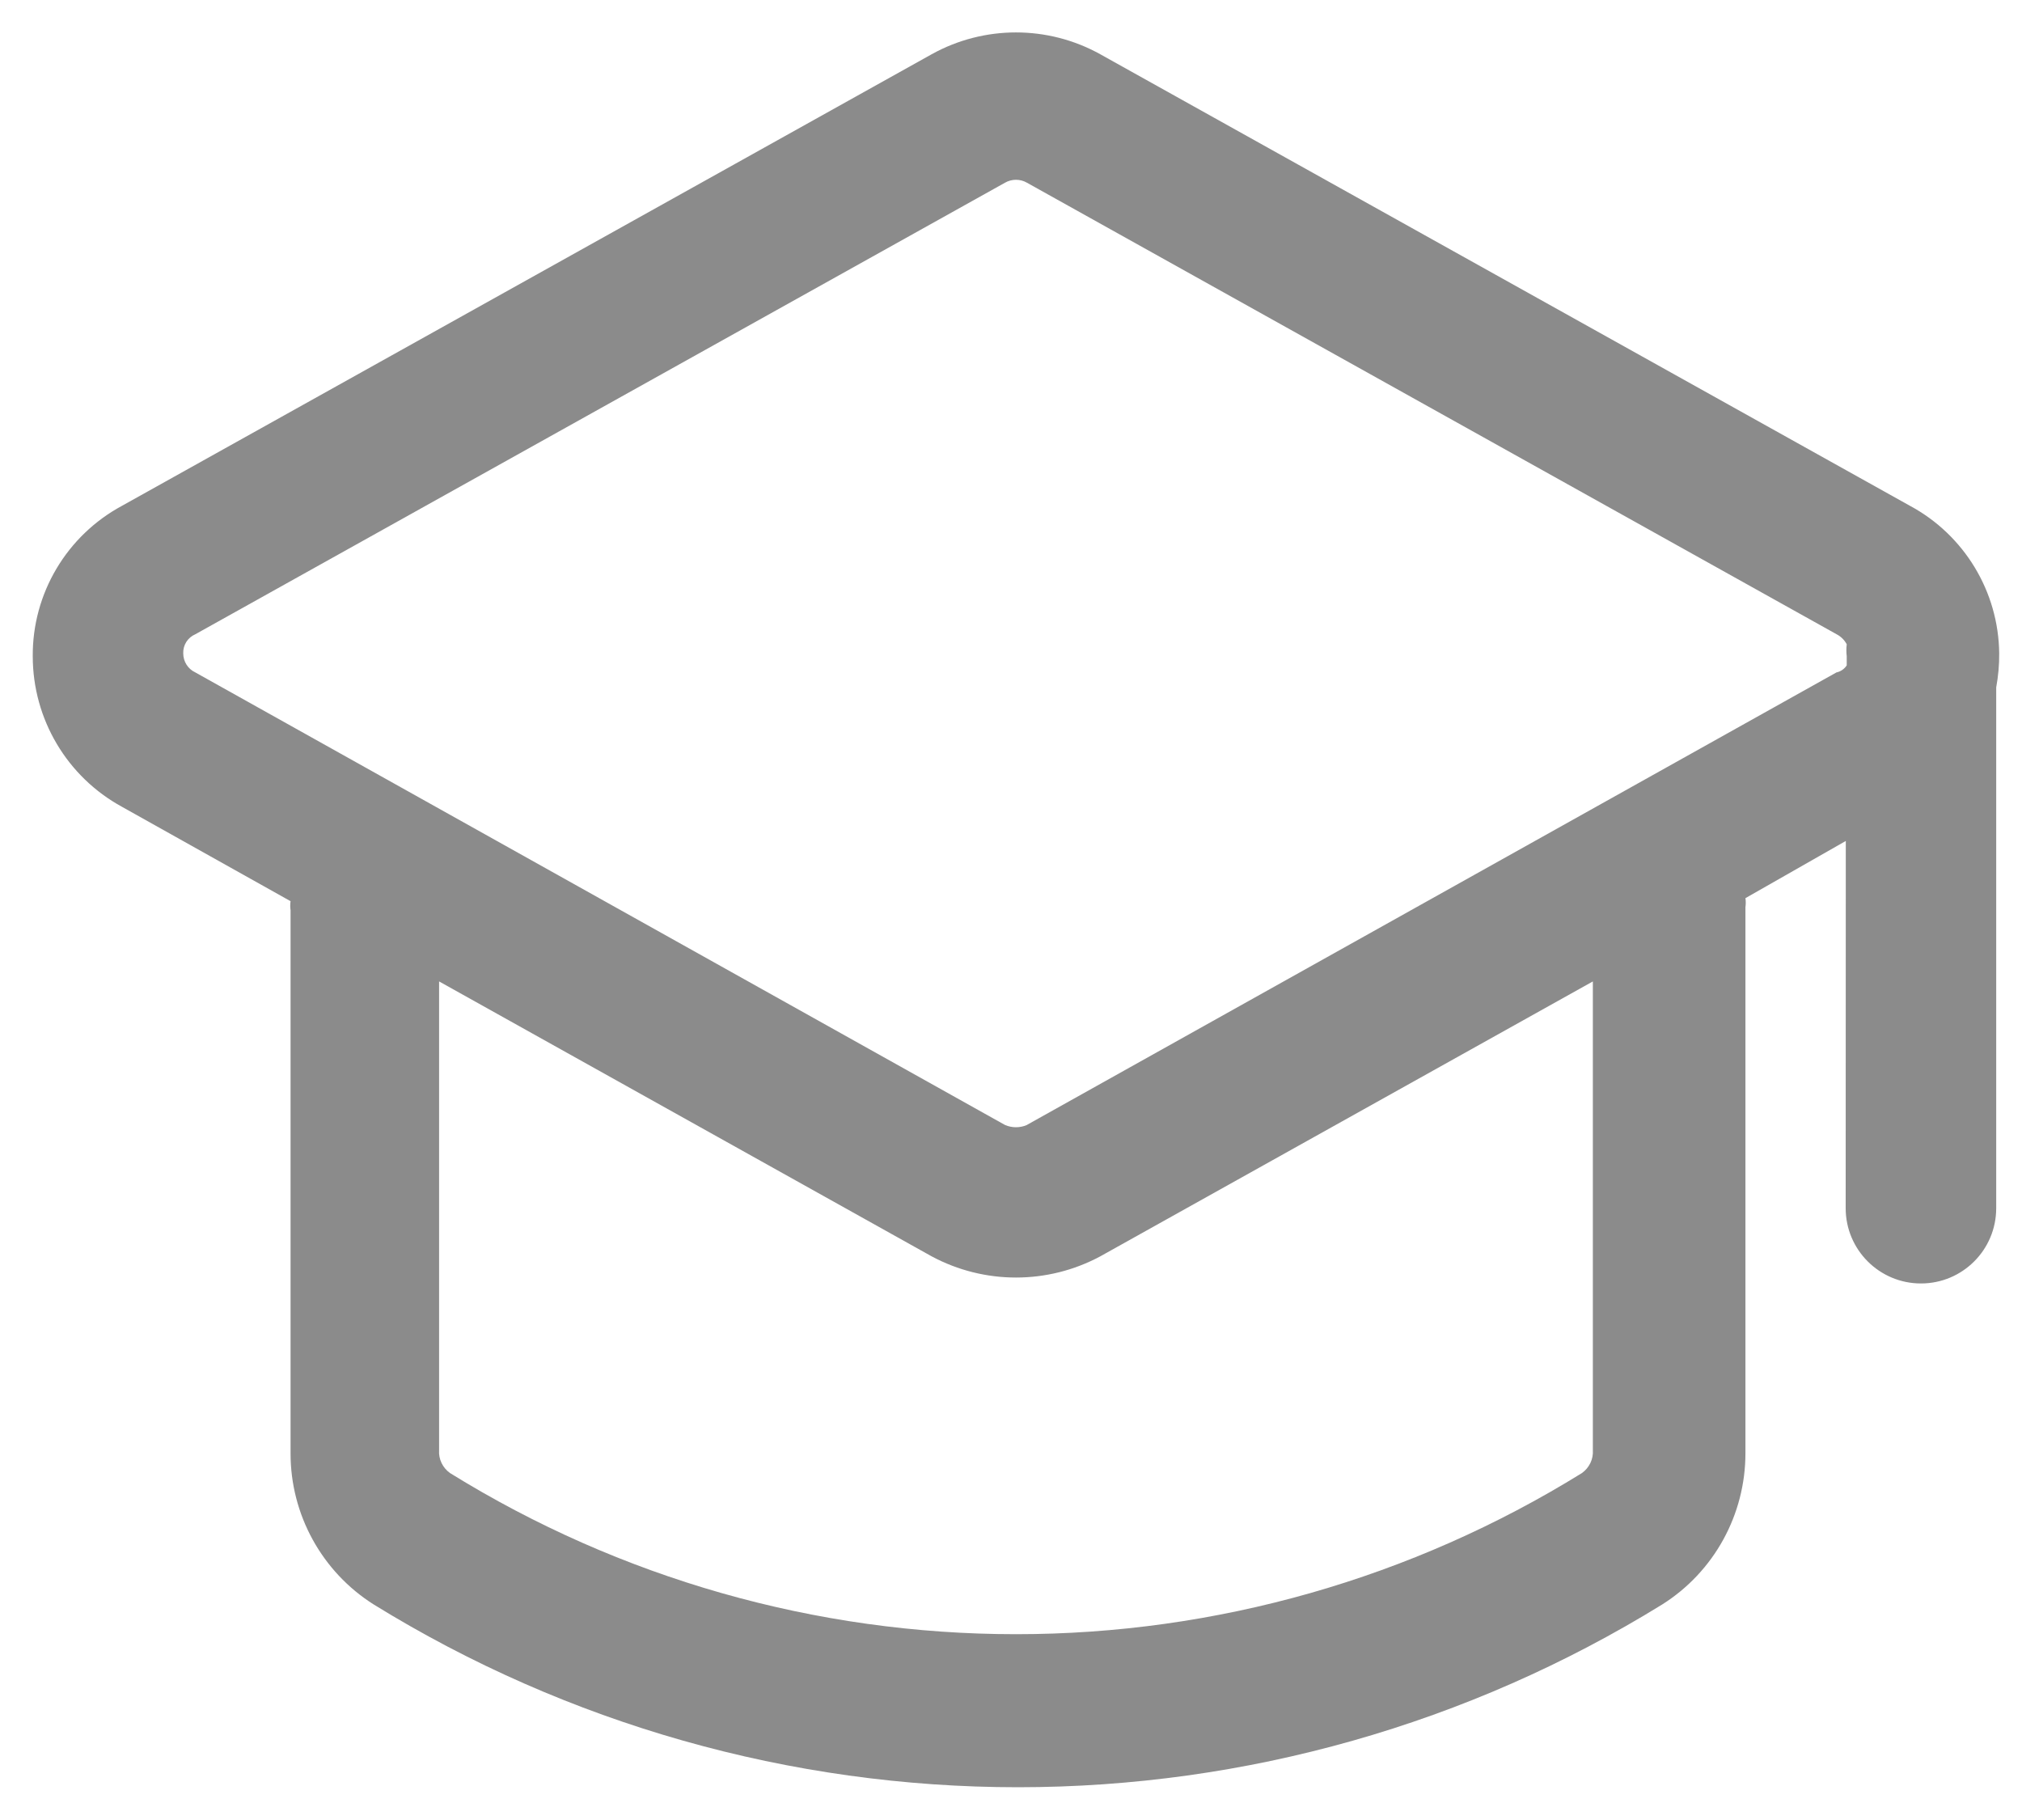 <svg width="50" height="45" viewBox="0 0 50 45" fill="none" xmlns="http://www.w3.org/2000/svg">
<path d="M49.436 16.153C49.42 14.627 48.573 13.229 47.229 12.506L27.207 1.341C25.912 0.622 24.335 0.622 23.039 1.341L3.017 12.506C1.65 13.243 0.798 14.674 0.81 16.227C0.81 17.779 1.657 19.207 3.017 19.949L7.185 22.282C7.174 22.356 7.174 22.431 7.185 22.505V35.928C7.181 37.447 7.96 38.864 9.244 39.673C14.033 42.627 19.548 44.19 25.172 44.19C30.798 44.19 36.313 42.627 41.1 39.673C42.386 38.864 43.163 37.447 43.161 35.928V22.431C43.172 22.356 43.172 22.282 43.161 22.207L45.643 20.793L45.64 29.874C45.64 30.902 46.475 31.734 47.501 31.734C48.529 31.734 49.362 30.902 49.362 29.874V16.997C49.413 16.718 49.439 16.437 49.436 16.153ZM39.388 35.851V35.854C39.404 36.077 39.3 36.293 39.116 36.423C34.913 39.026 30.068 40.406 25.123 40.406C20.178 40.406 15.333 39.026 11.13 36.423C10.946 36.293 10.842 36.077 10.858 35.854V24.266L23.039 31.064C24.342 31.762 25.905 31.762 27.207 31.064L39.388 24.266L39.388 35.851ZM45.417 16.623L25.395 27.813V27.815C25.221 27.89 25.025 27.89 24.851 27.815L4.829 16.625C4.645 16.539 4.531 16.355 4.531 16.153C4.524 15.95 4.641 15.764 4.829 15.683L24.851 4.518C25.018 4.421 25.228 4.421 25.395 4.518L45.417 15.683C45.524 15.739 45.61 15.825 45.666 15.93C45.654 16.029 45.654 16.13 45.666 16.227V16.451C45.61 16.539 45.519 16.602 45.417 16.625V16.623Z" fill="#8B8B8B"/>
</svg>
